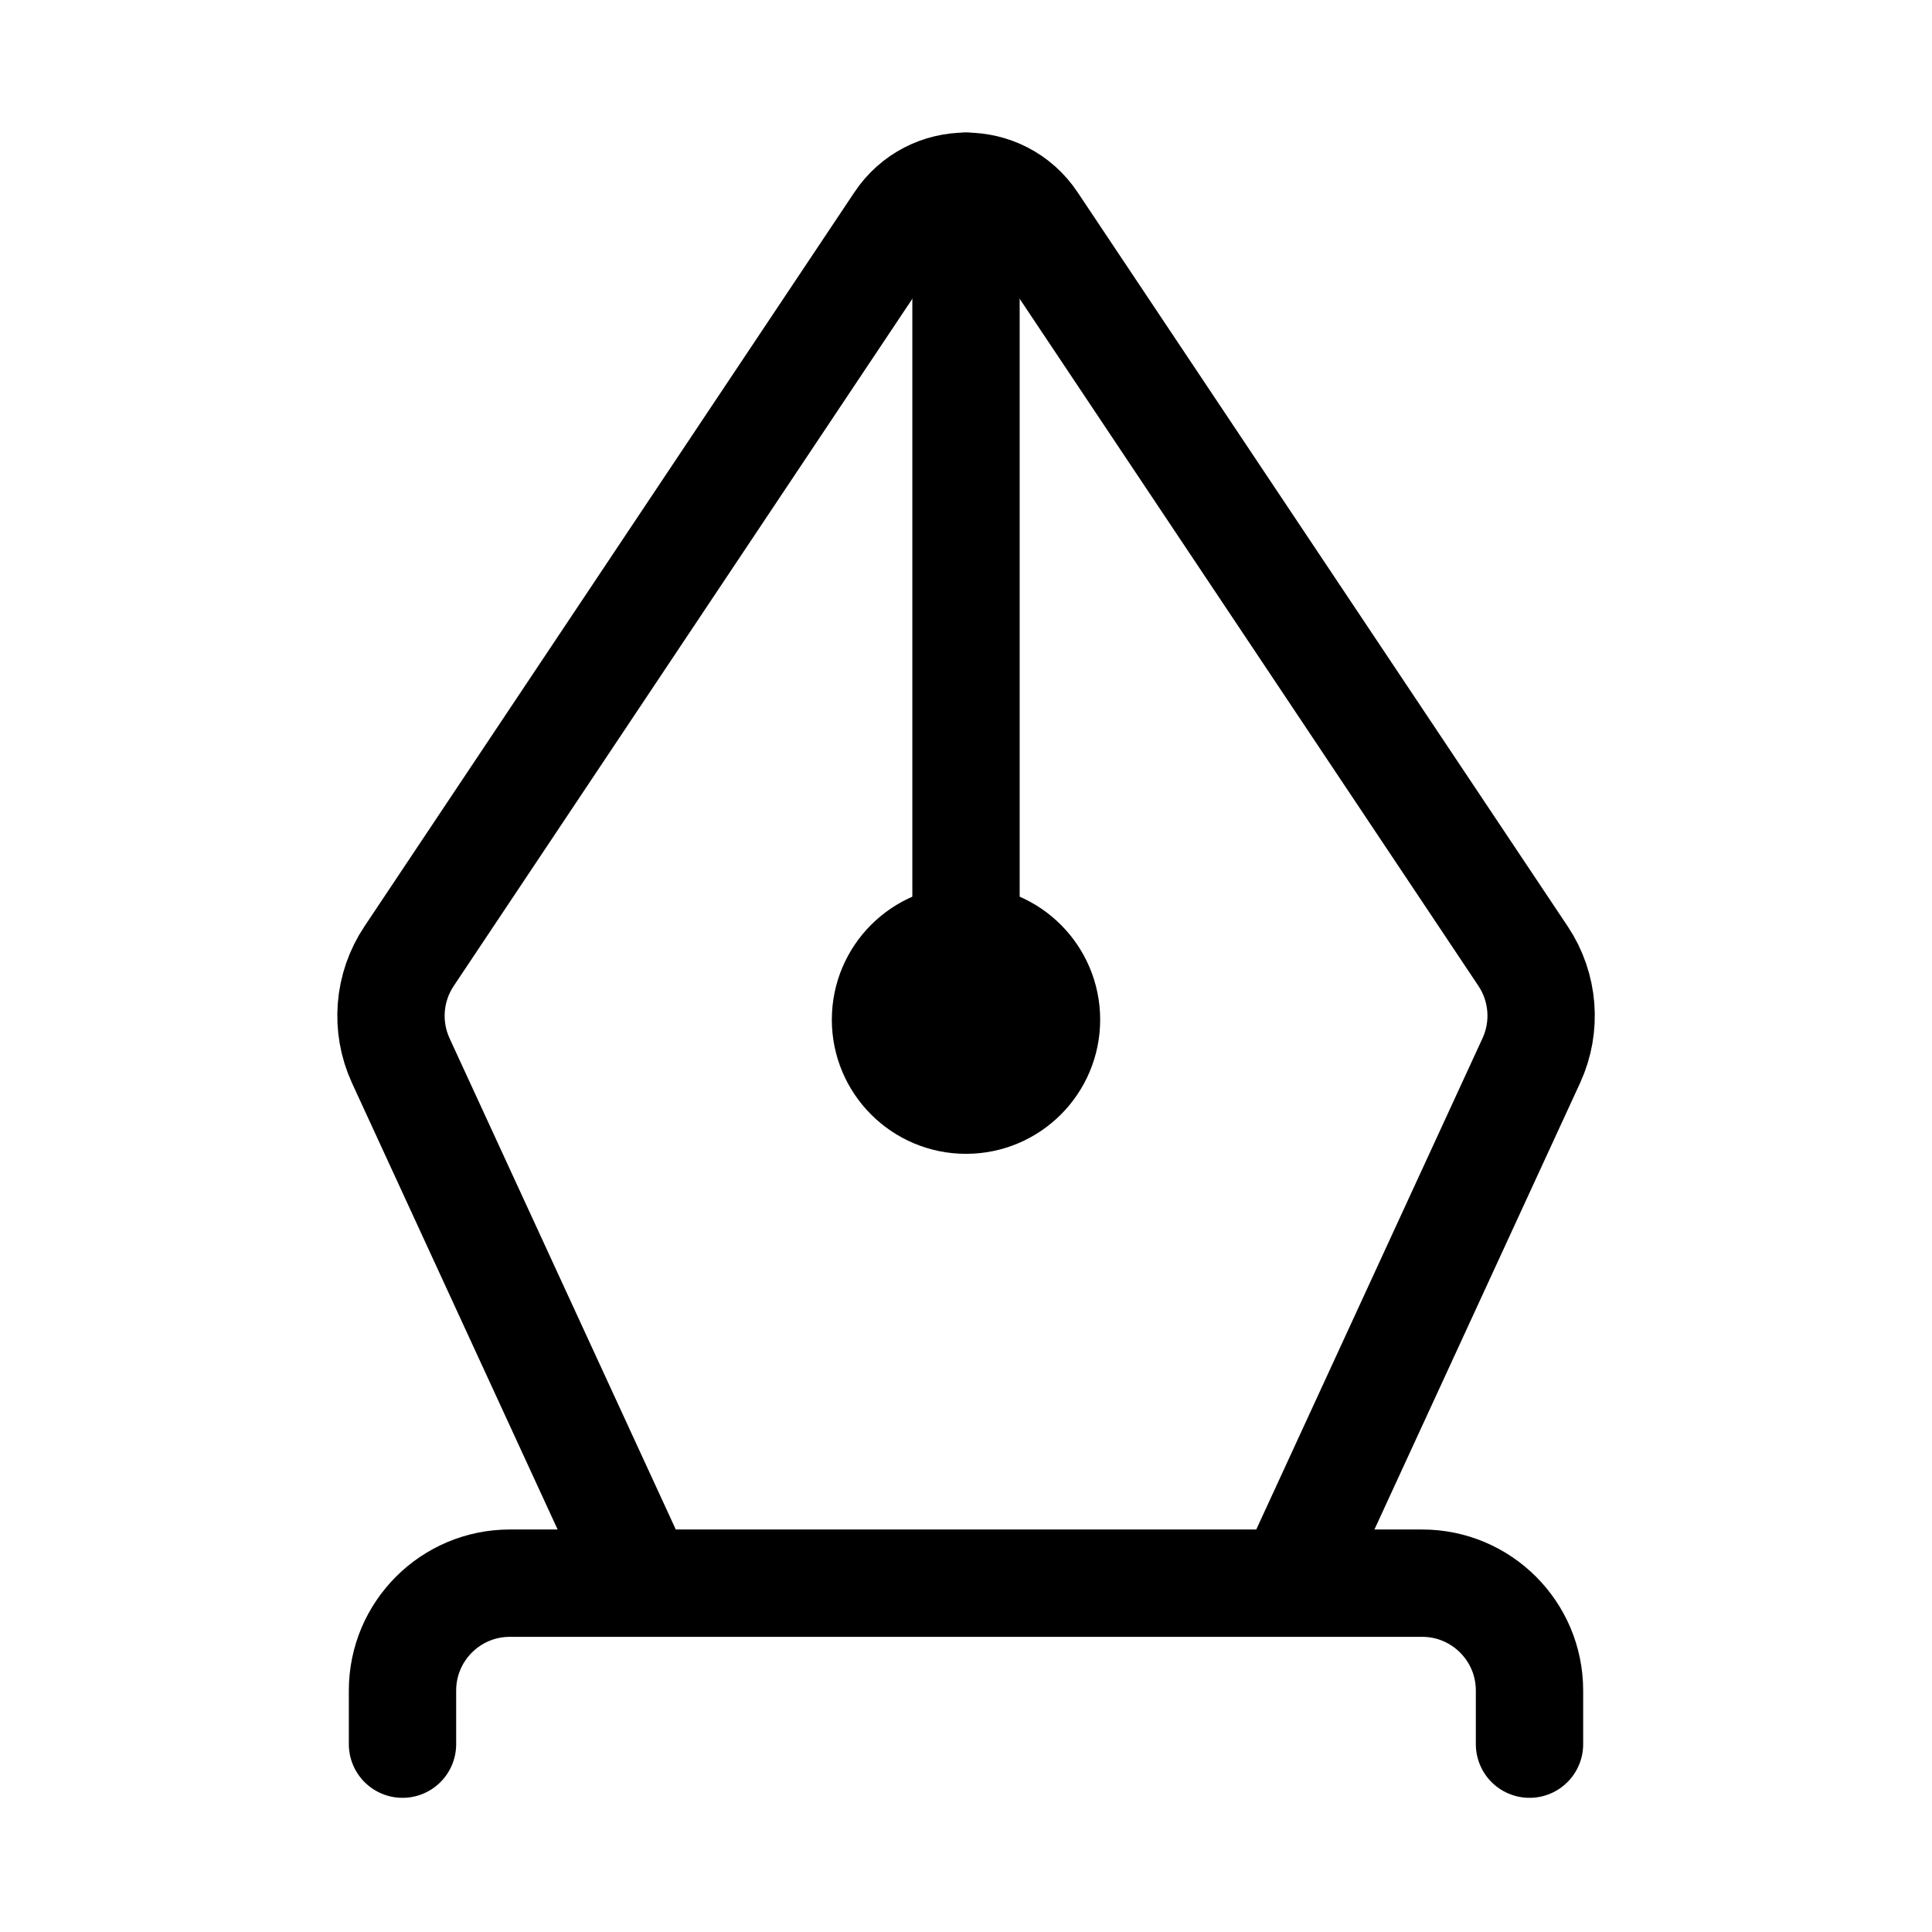 <svg xmlns="http://www.w3.org/2000/svg" height="18" width="18" viewBox="0 0 18 18"><title>pen nib</title><g fill="none" stroke="currentColor" class="nc-icon-wrapper"><line x1="9" y1="1.735" x2="9" y2="9.5" stroke="currentColor" stroke-linecap="round" stroke-linejoin="round"></line><path d="M5.976,14.75l-2.242-4.868c-.145-.316-.116-.684,.077-.973L8.376,2.069c.297-.445,.951-.445,1.248,0l4.566,6.839c.193,.289,.222,.658,.077,.973l-2.242,4.868" stroke-linecap="round" stroke-linejoin="round"></path><path d="M3.75,16.25v-.5c0-.552,.448-1,1-1H13.25c.552,0,1,.448,1,1v.5" stroke-linecap="round" stroke-linejoin="round"></path><circle cx="9" cy="9.5" r=".75" stroke="currentColor" stroke-linecap="round" stroke-linejoin="round"></circle></g></svg>